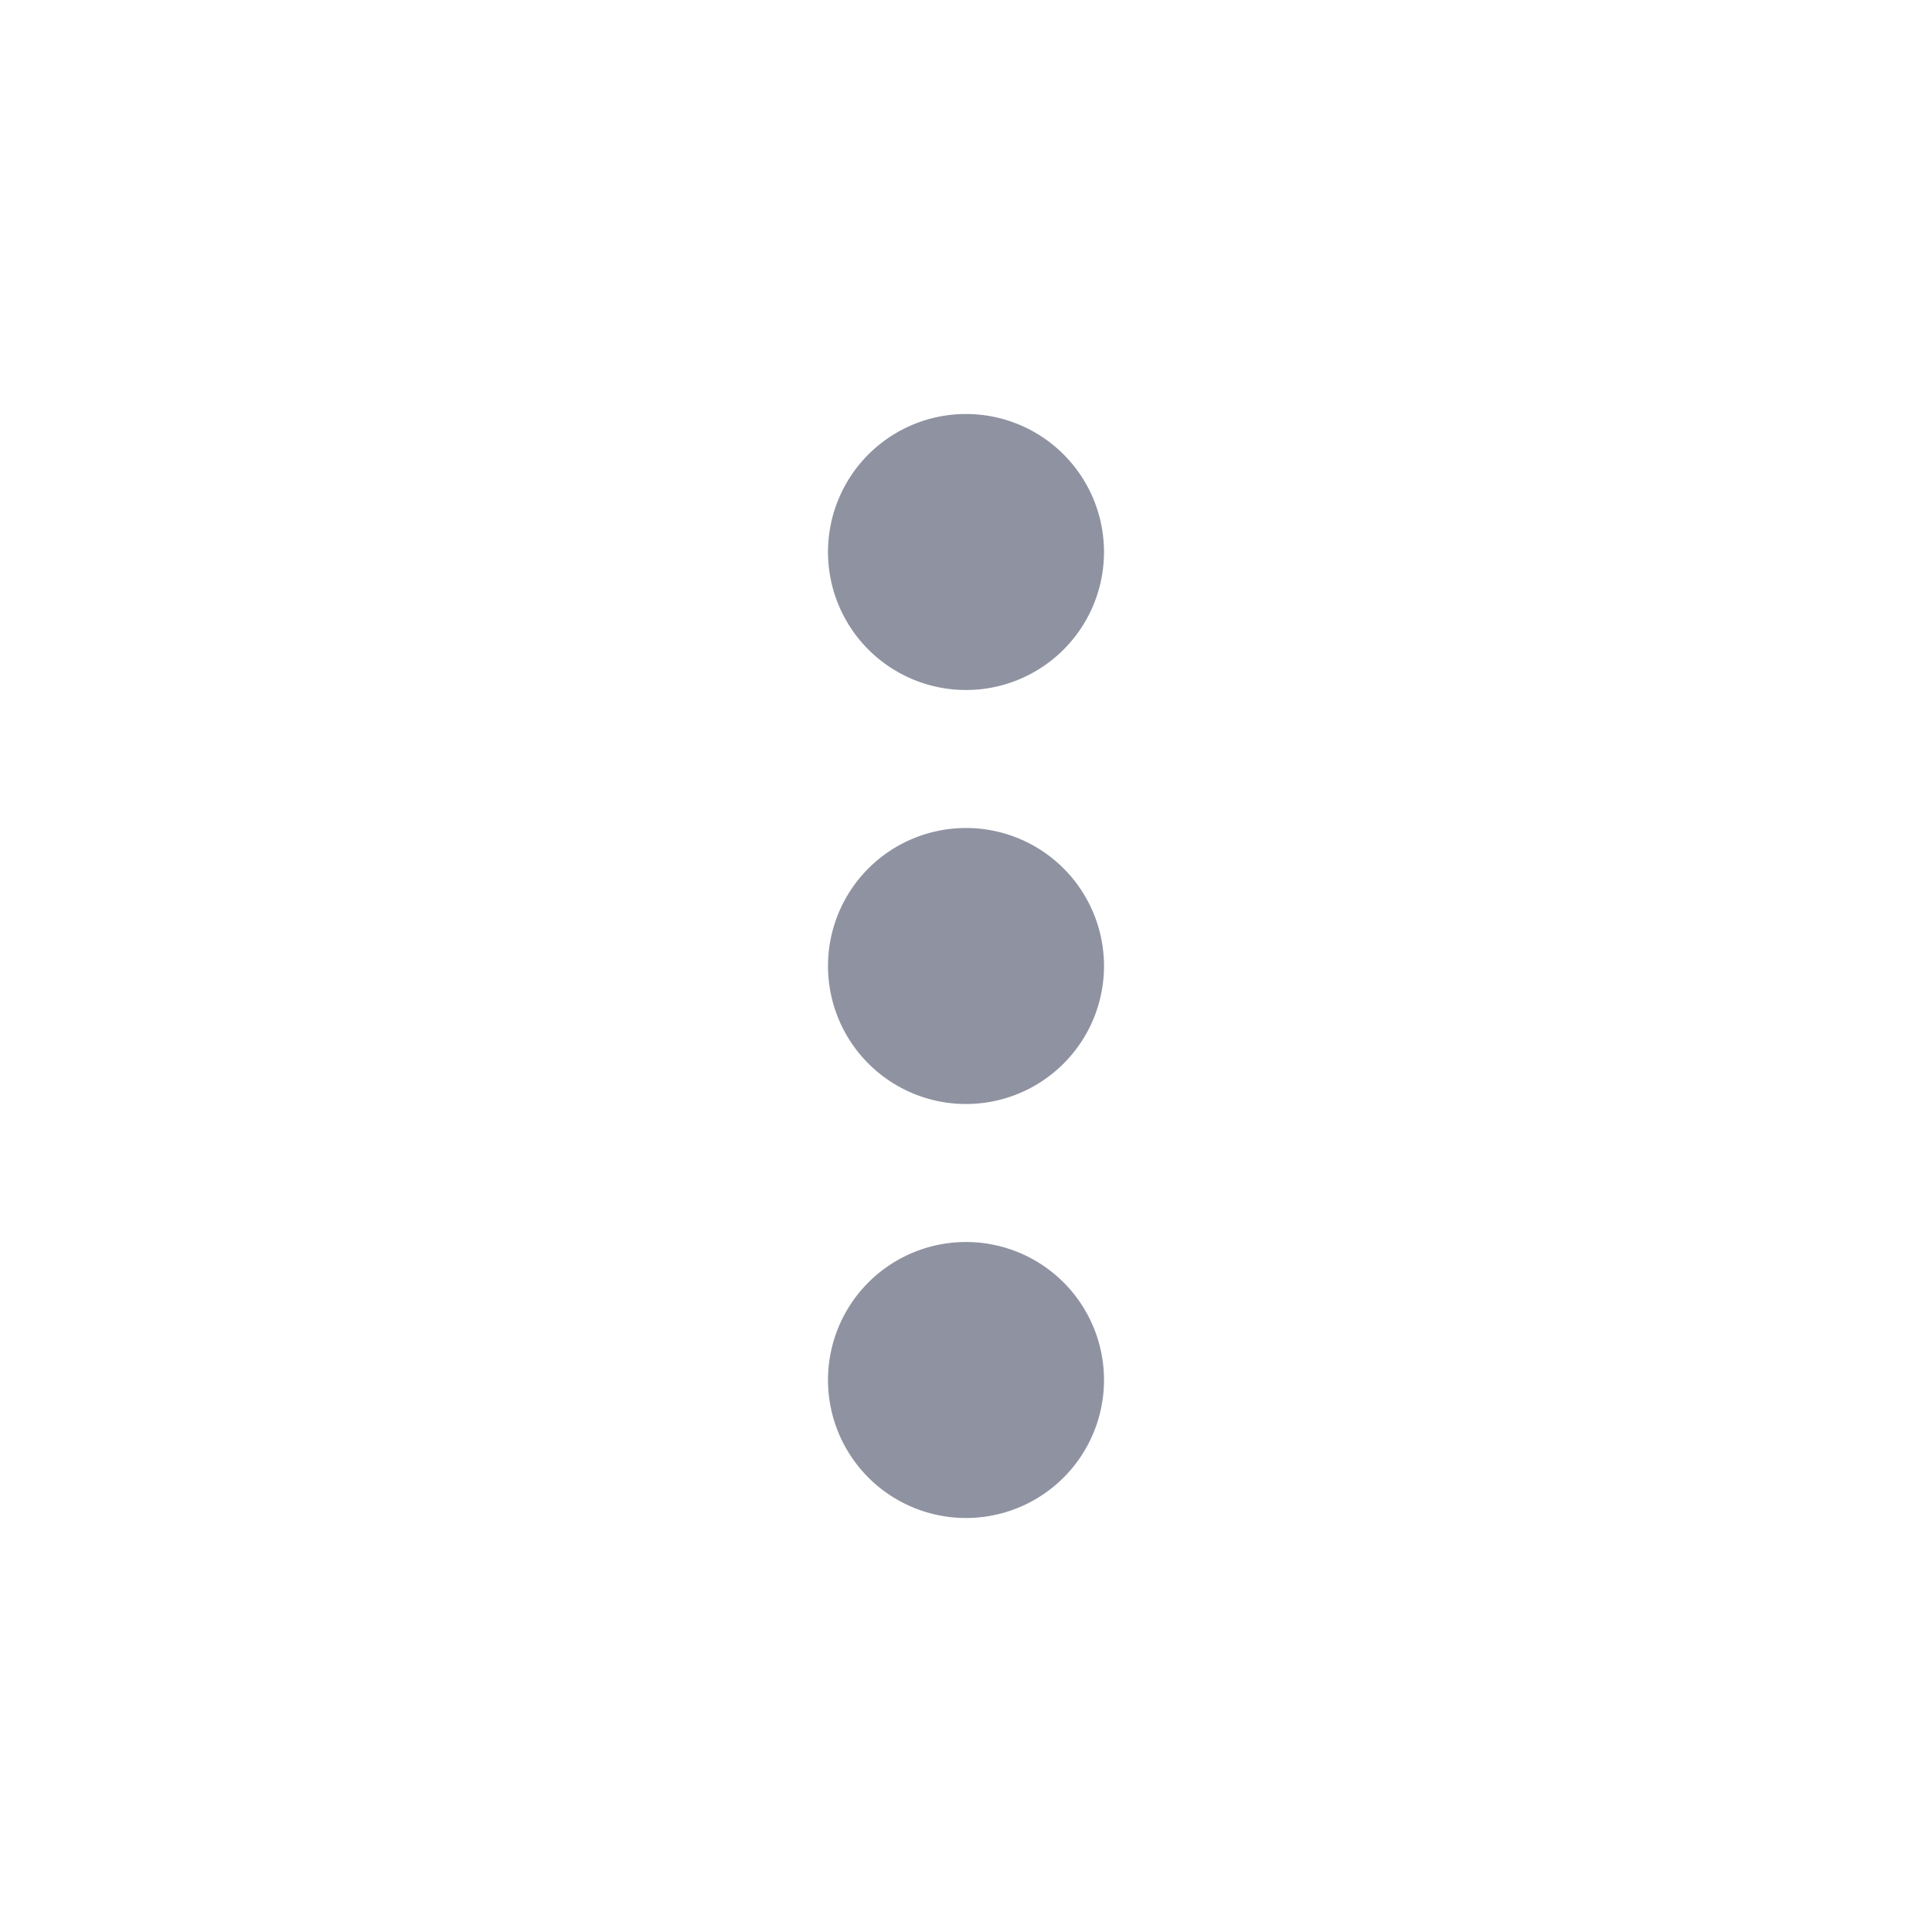 <svg id="Button_Icon" data-name="Button/Icon" xmlns="http://www.w3.org/2000/svg" xmlns:xlink="http://www.w3.org/1999/xlink" width="28" height="28" viewBox="0 0 28 28">
    <defs>
        <clipPath id="clip-path">
            <path id="Shape" d="M2,16a2,2,0,1,1,2-2A2,2,0,0,1,2,16Zm0-6A2,2,0,1,1,4,8,2,2,0,0,1,2,10ZM2,4A2,2,0,1,1,4,2,2,2,0,0,1,2,4Z" transform="translate(0 0)" fill="#1e1f20"/>
        </clipPath>
    </defs>
    <g id="Button_Icon-2" data-name="Button/Icon">
        <rect id="Background_Color" data-name="Background Color" width="28" height="28" rx="12" fill="none"/>
        <g id="Icon" transform="translate(5 5)">
            <g id="组_16" data-name="组 16" transform="translate(7 1)">
                <path id="Shape-2" data-name="Shape" d="M2,16a2,2,0,1,1,2-2A2,2,0,0,1,2,16Zm0-6A2,2,0,1,1,4,8,2,2,0,0,1,2,10ZM2,4A2,2,0,1,1,4,2,2,2,0,0,1,2,4Z" transform="translate(0 0)" fill="#8f92a1"/>
            </g>
        </g>
    </g>
</svg>
